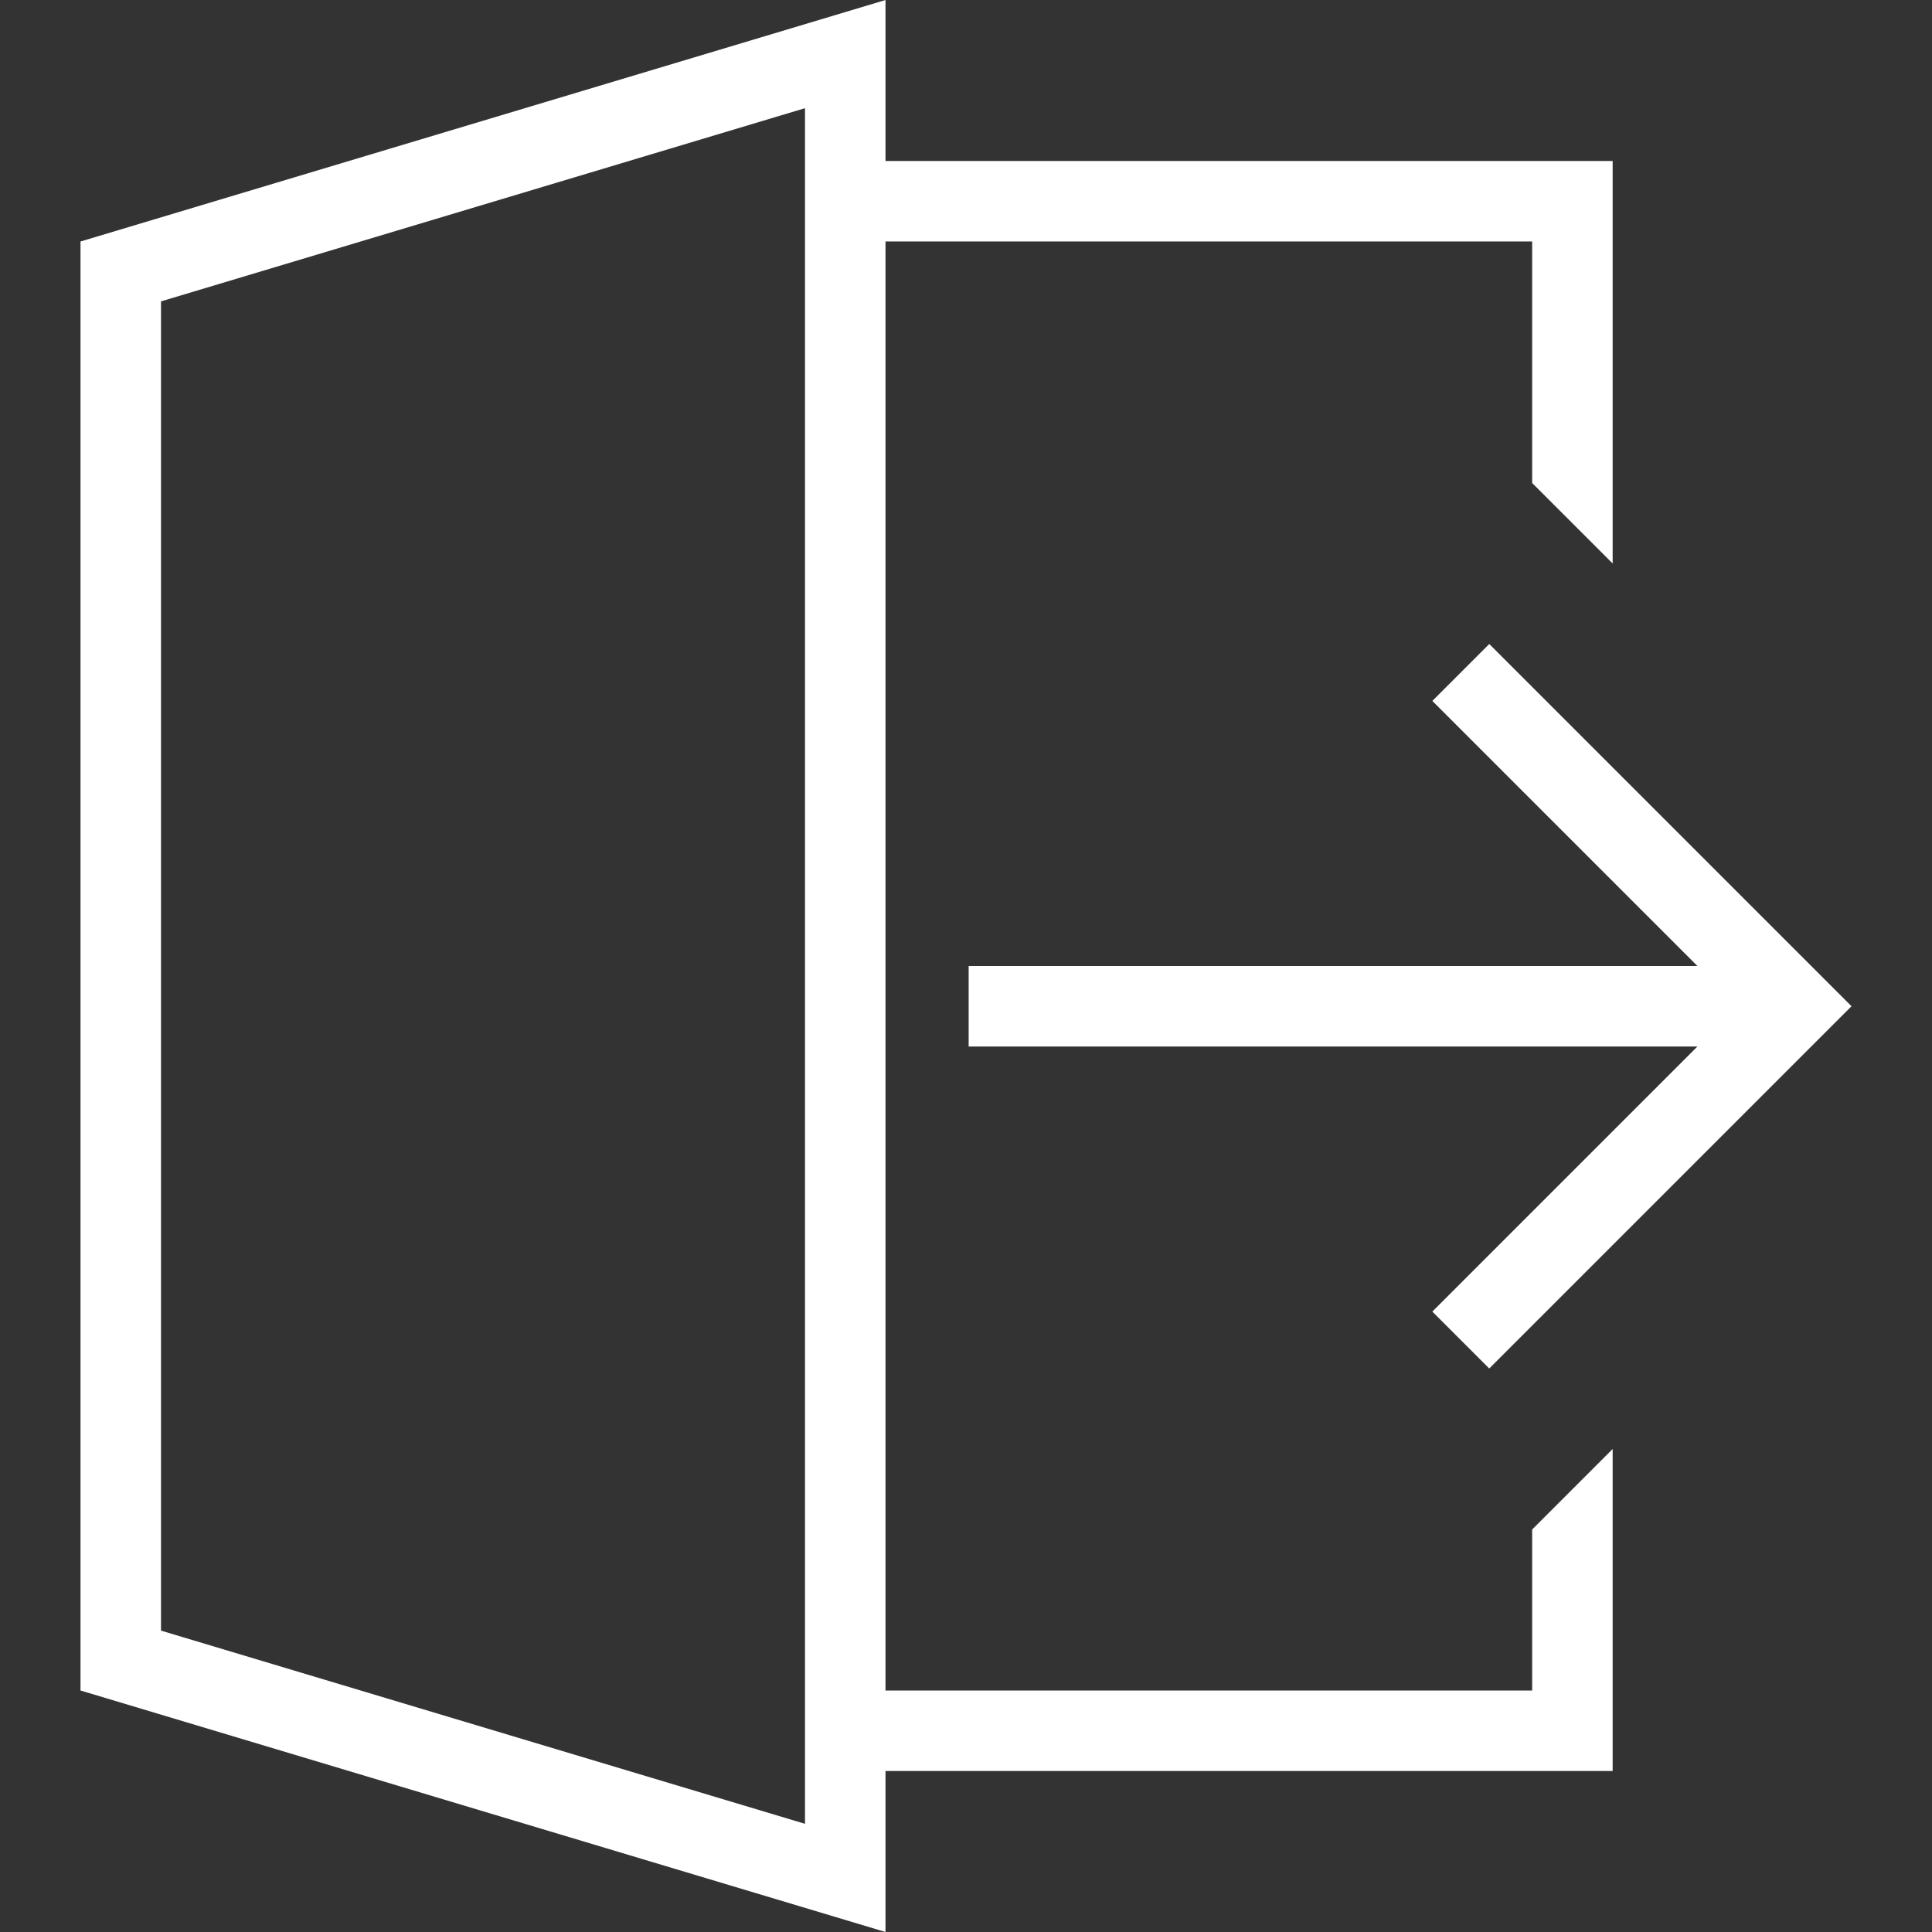 <svg width="24" height="24" xmlns="http://www.w3.org/2000/svg" fill-rule="evenodd" clip-rule="evenodd" fill="#ffffff">
	<rect width="100%" height="100%" fill="#333333" stroke="none"/>
	<path d="M11 21h8.033v-2l1-1v4h-9.033v2l-10-3v-18l10-3v2h9.033v5l-1-1v-3h-8.033v18zm-1 1.656v-21.312l-8 2.4v16.512l8 2.4zm11.086-10.656l-3.293-3.293.707-.707 4.5 4.5-4.5 4.5-.707-.707 3.293-3.293h-9.053v-1h9.053z"/>
</svg>